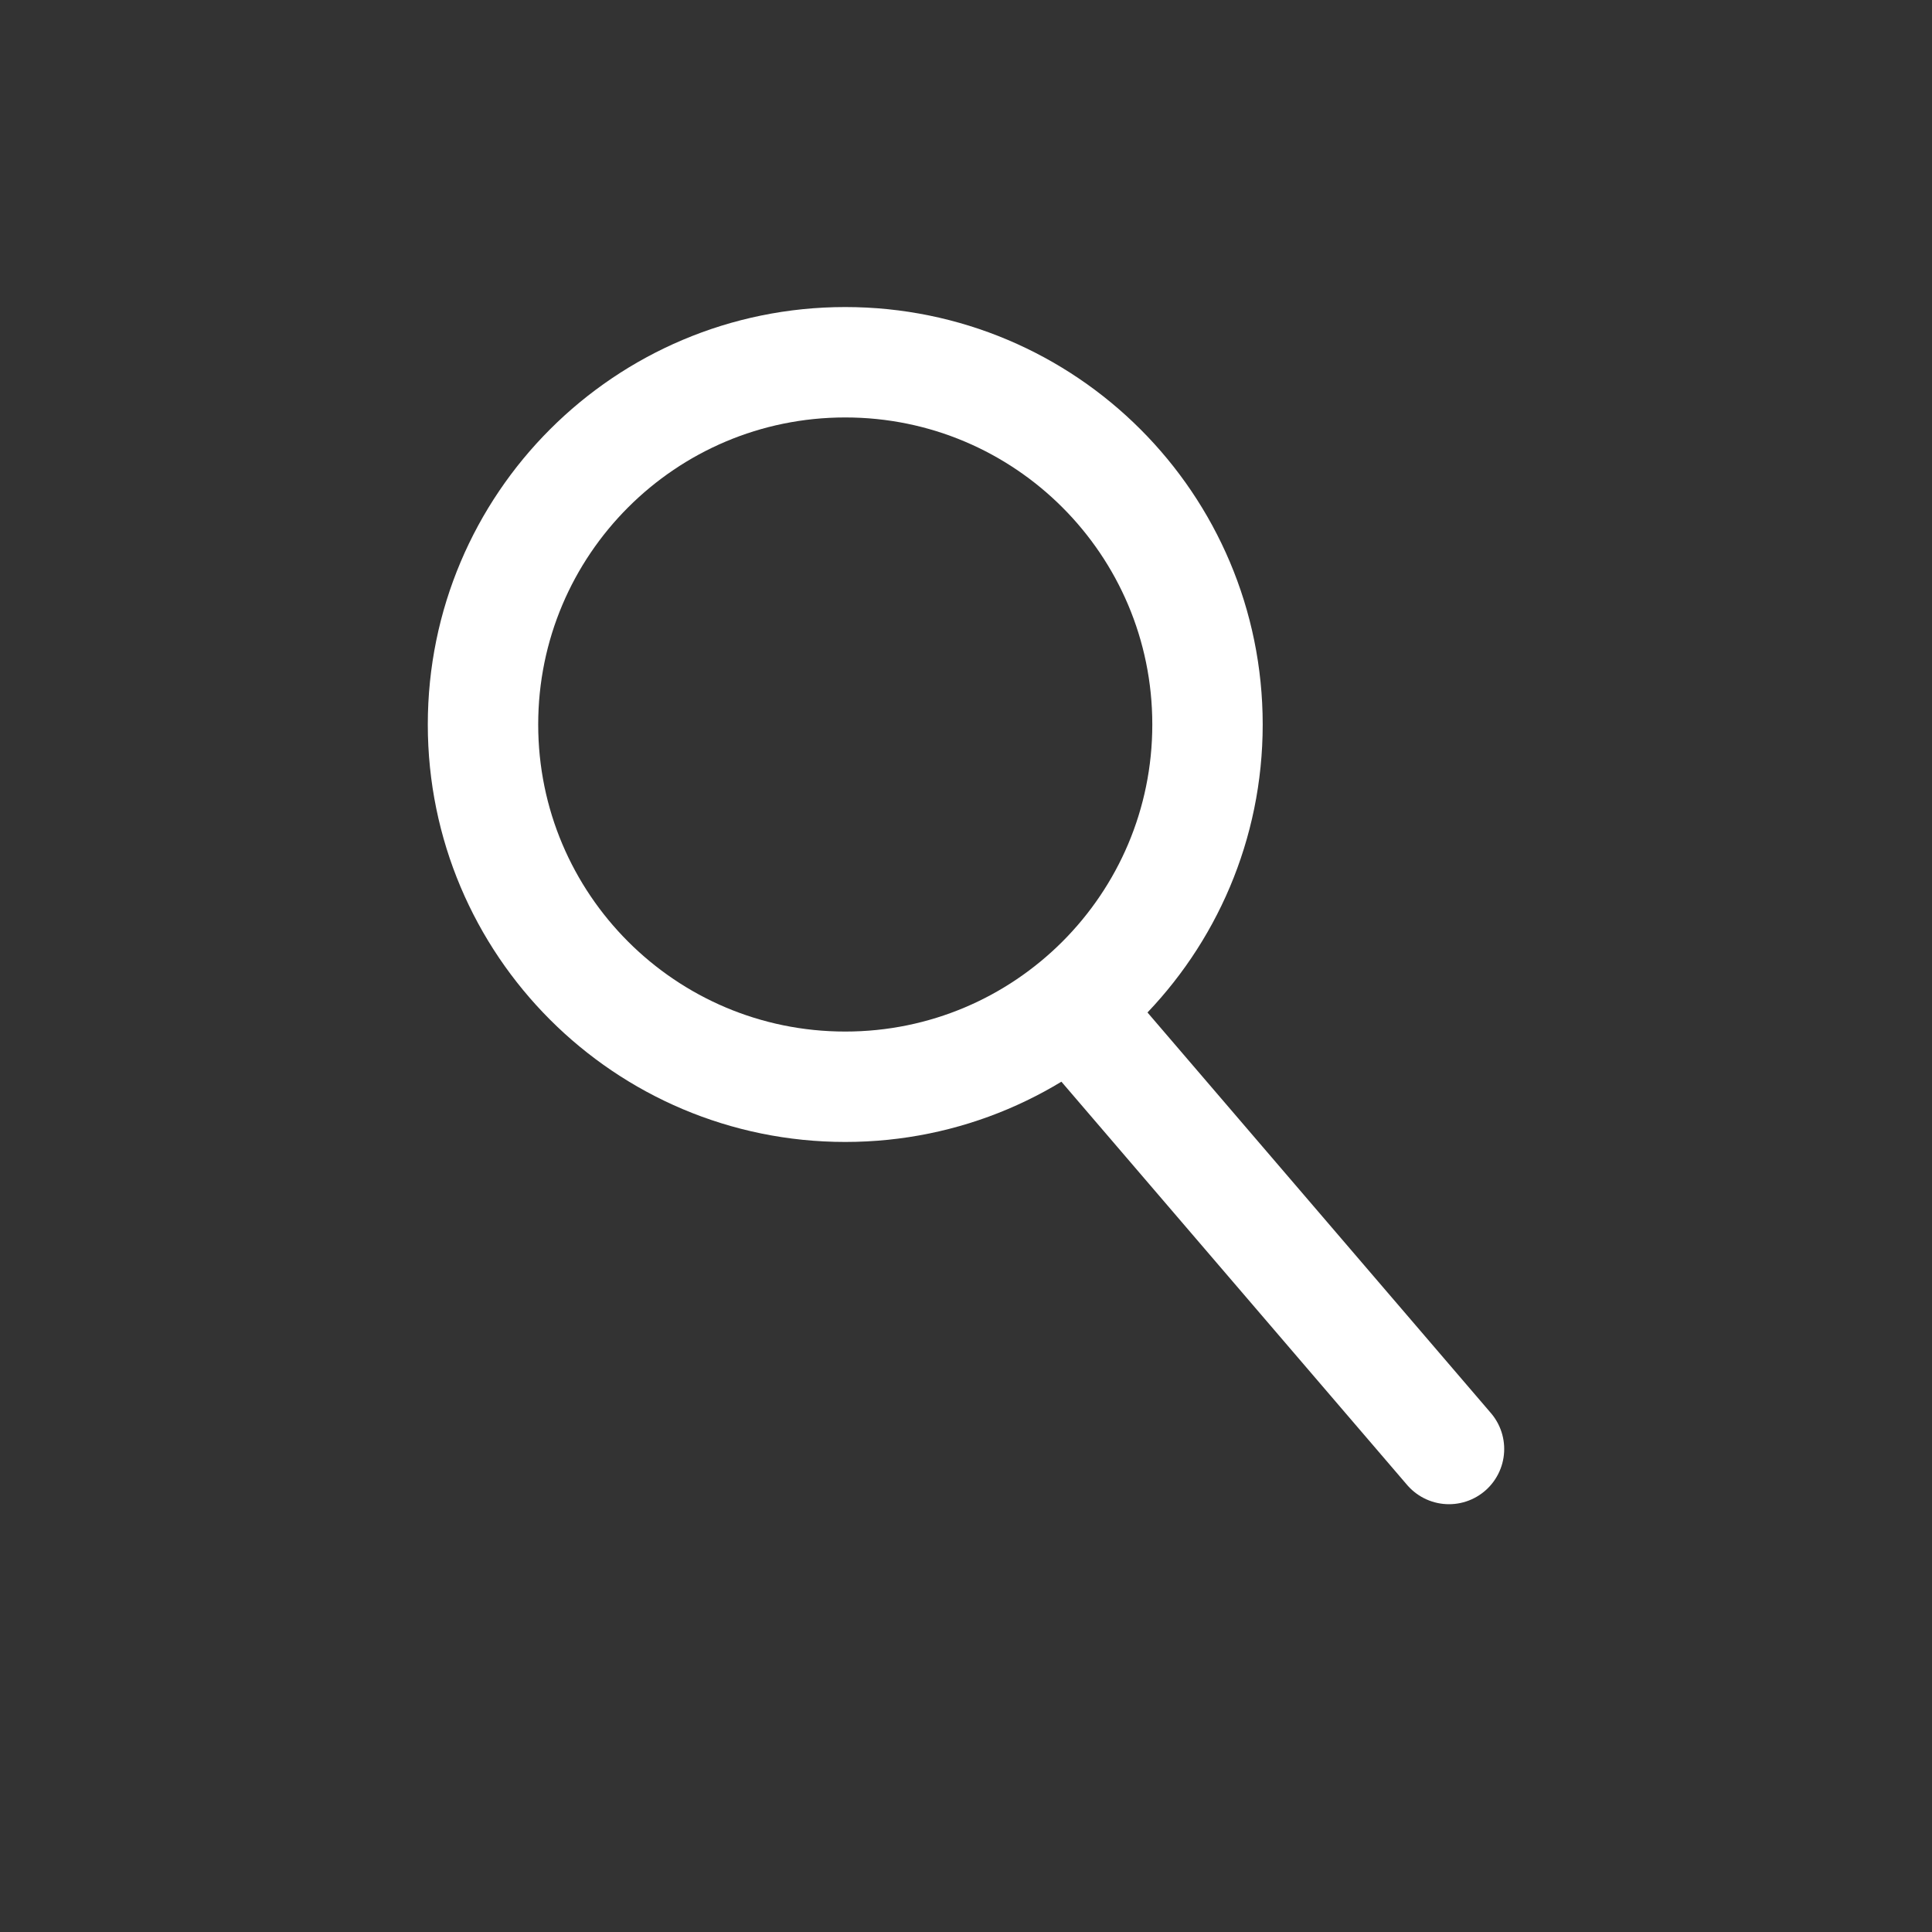<svg width="14" height="14" viewBox="0 0 14 14" fill="none" xmlns="http://www.w3.org/2000/svg">
<rect x="0" y="0" width="14" height="14" fill="#333333" stroke="none"/>
<path d="M7.875 7.438L10.5 10.5" stroke="white" stroke-width="0.8" stroke-linecap="round" stroke-linejoin="round"/>
<path d="M6.125 7.875C7.575 7.875 8.75 6.7 8.75 5.25C8.75 3.8 7.575 2.625 6.125 2.625C4.675 2.625 3.5 3.8 3.5 5.25C3.5 6.7 4.675 7.875 6.125 7.875Z" stroke="white" stroke-width="0.8" stroke-linecap="round"/>
</svg>
